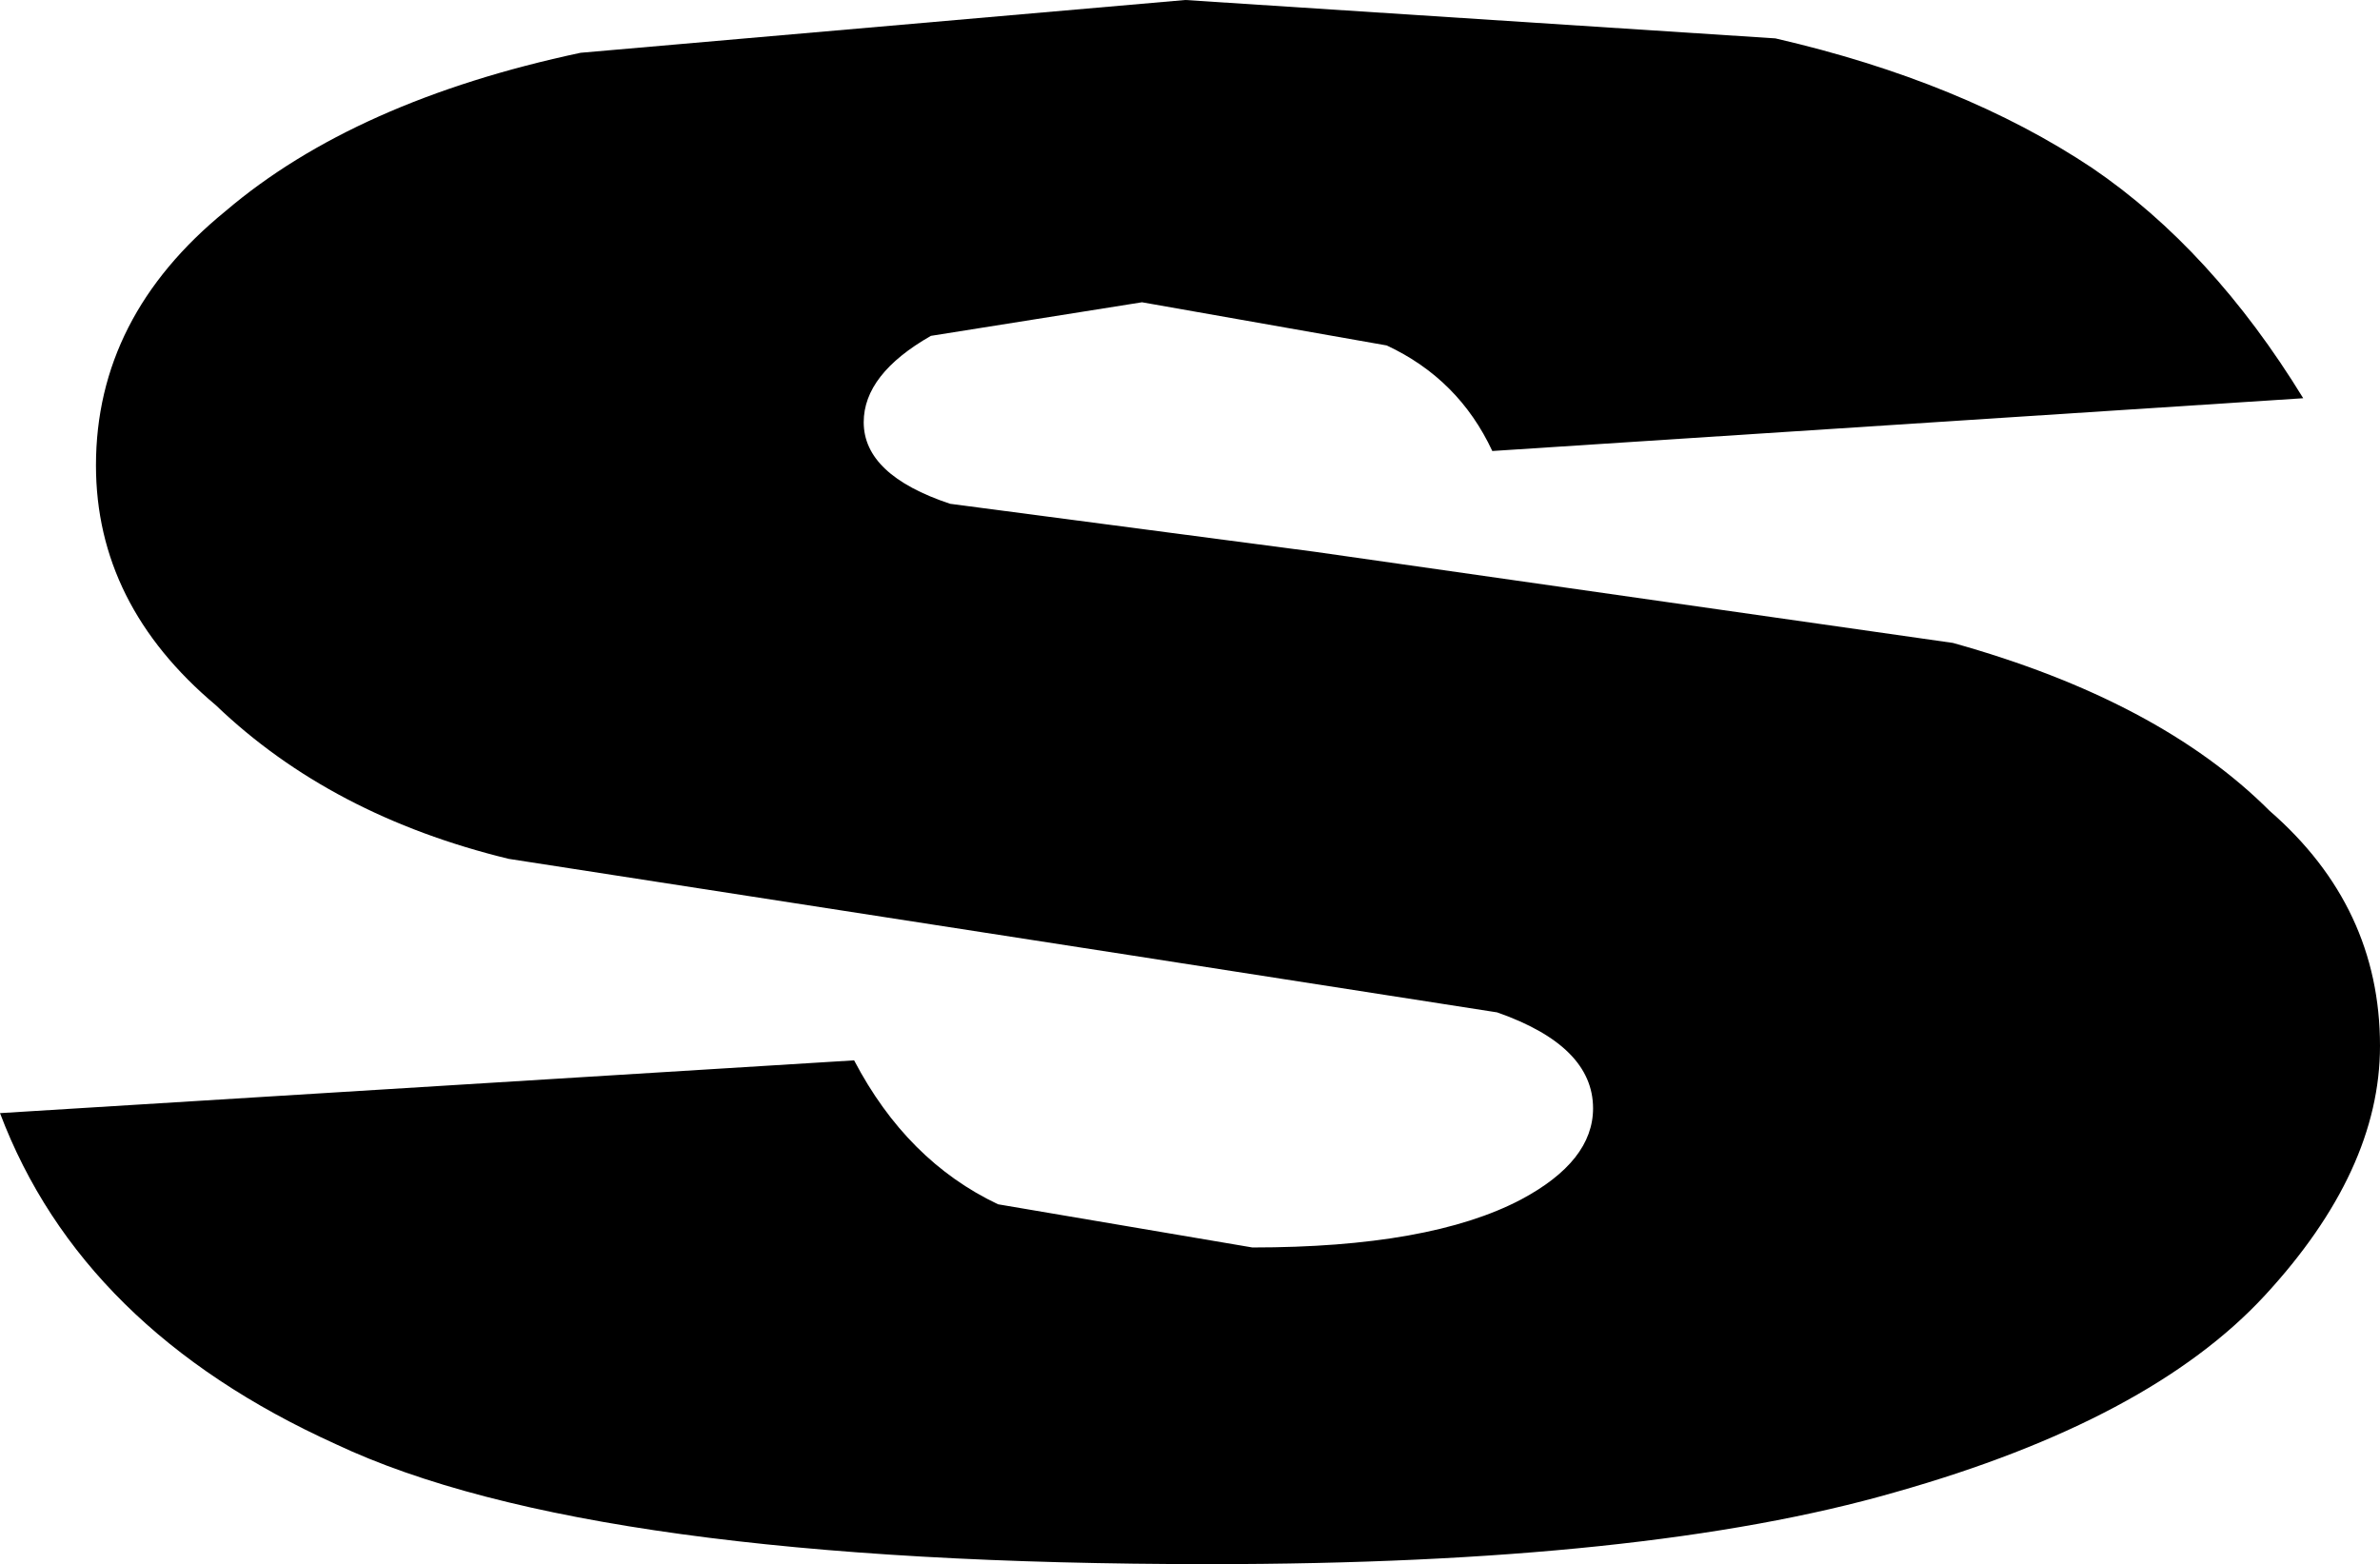 <?xml version="1.0" encoding="UTF-8" standalone="no"?>
<svg xmlns:ffdec="https://www.free-decompiler.com/flash" xmlns:xlink="http://www.w3.org/1999/xlink" ffdec:objectType="shape" height="16.3px" width="24.8px" xmlns="http://www.w3.org/2000/svg">
  <g transform="matrix(1.0, 0.0, 0.0, 1.0, 12.4, 8.15)">
    <path d="M-12.4 3.45 L-3.5 2.9 Q-2.95 3.95 -2.0 4.4 L0.65 4.85 Q2.5 4.85 3.45 4.35 4.2 3.95 4.2 3.4 4.2 2.75 3.2 2.4 L-0.65 1.8 -7.1 0.8 Q-8.95 0.35 -10.15 -0.8 -11.4 -1.85 -11.4 -3.3 -11.4 -4.85 -10.05 -5.95 -8.7 -7.1 -6.35 -7.6 L-0.05 -8.15 6.1 -7.75 Q8.05 -7.3 9.4 -6.4 10.65 -5.55 11.6 -4.0 L3.15 -3.45 Q2.8 -4.2 2.05 -4.55 L-0.5 -5.0 -2.7 -4.65 Q-3.4 -4.25 -3.4 -3.75 -3.4 -3.2 -2.5 -2.9 L1.3 -2.4 7.95 -1.45 Q10.1 -0.85 11.25 0.3 12.4 1.3 12.4 2.75 12.4 4.05 11.2 5.35 10.0 6.65 7.35 7.4 4.75 8.15 0.2 8.15 -6.25 8.15 -8.9 6.9 -11.55 5.7 -12.4 3.45" fill="#000000" fill-rule="evenodd" stroke="none"/>
  </g>
</svg>

